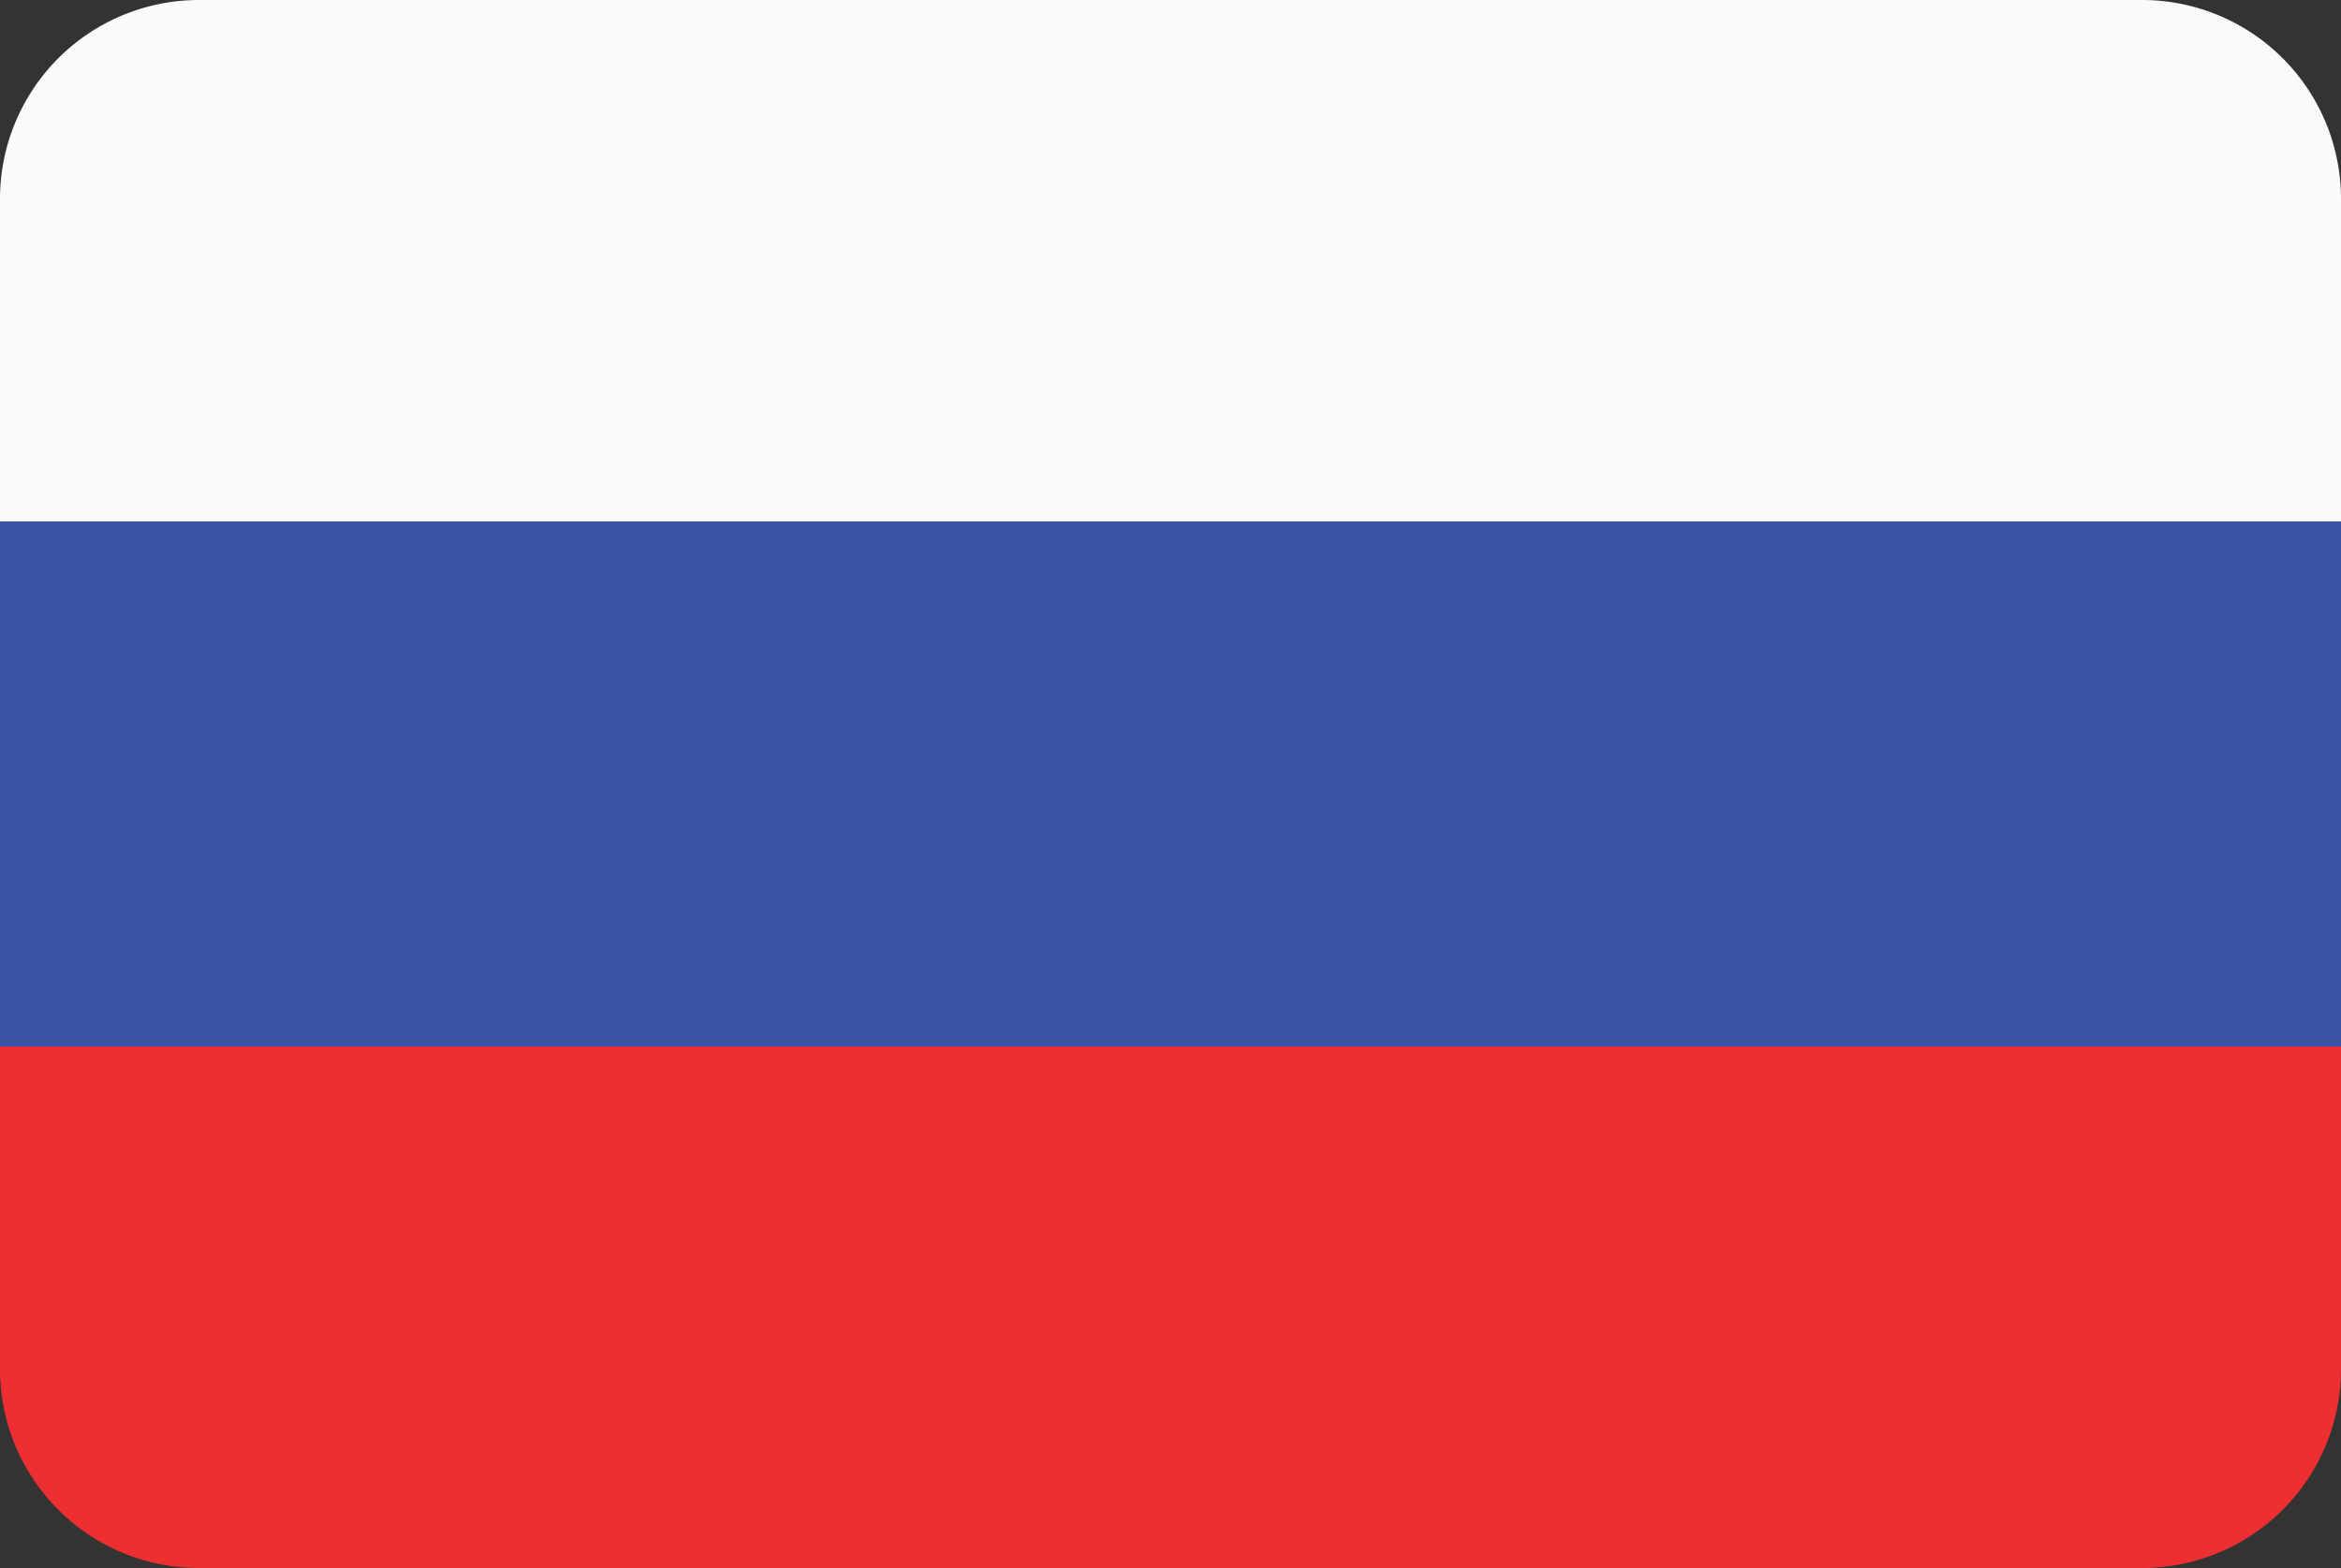 <svg xmlns="http://www.w3.org/2000/svg" viewBox="0 0 200 134"><rect x="0" y="0" width="200" height="134" fill="#333333" stroke="none"/><defs><style>.ru_cls-1{fill:#fafafa;}.ru_cls-2{fill:#3a53a4;}.ru_cls-3{fill:#ed2f31;}</style></defs><title>Asset 51</title><g id="Layer_2" data-name="Layer 2"><g id="Layer_50" data-name="Layer 50"><path class="ru_cls-1" d="M183,0H17A17,17,0,0,0,0,17V44.56H200V17A17,17,0,0,0,183,0Z"/><rect class="ru_cls-2" y="44.56" width="200" height="44.88"/><path class="ru_cls-3" d="M0,117a17,17,0,0,0,17,17H183a17,17,0,0,0,17-17V89.44H0Z"/></g></g></svg>
